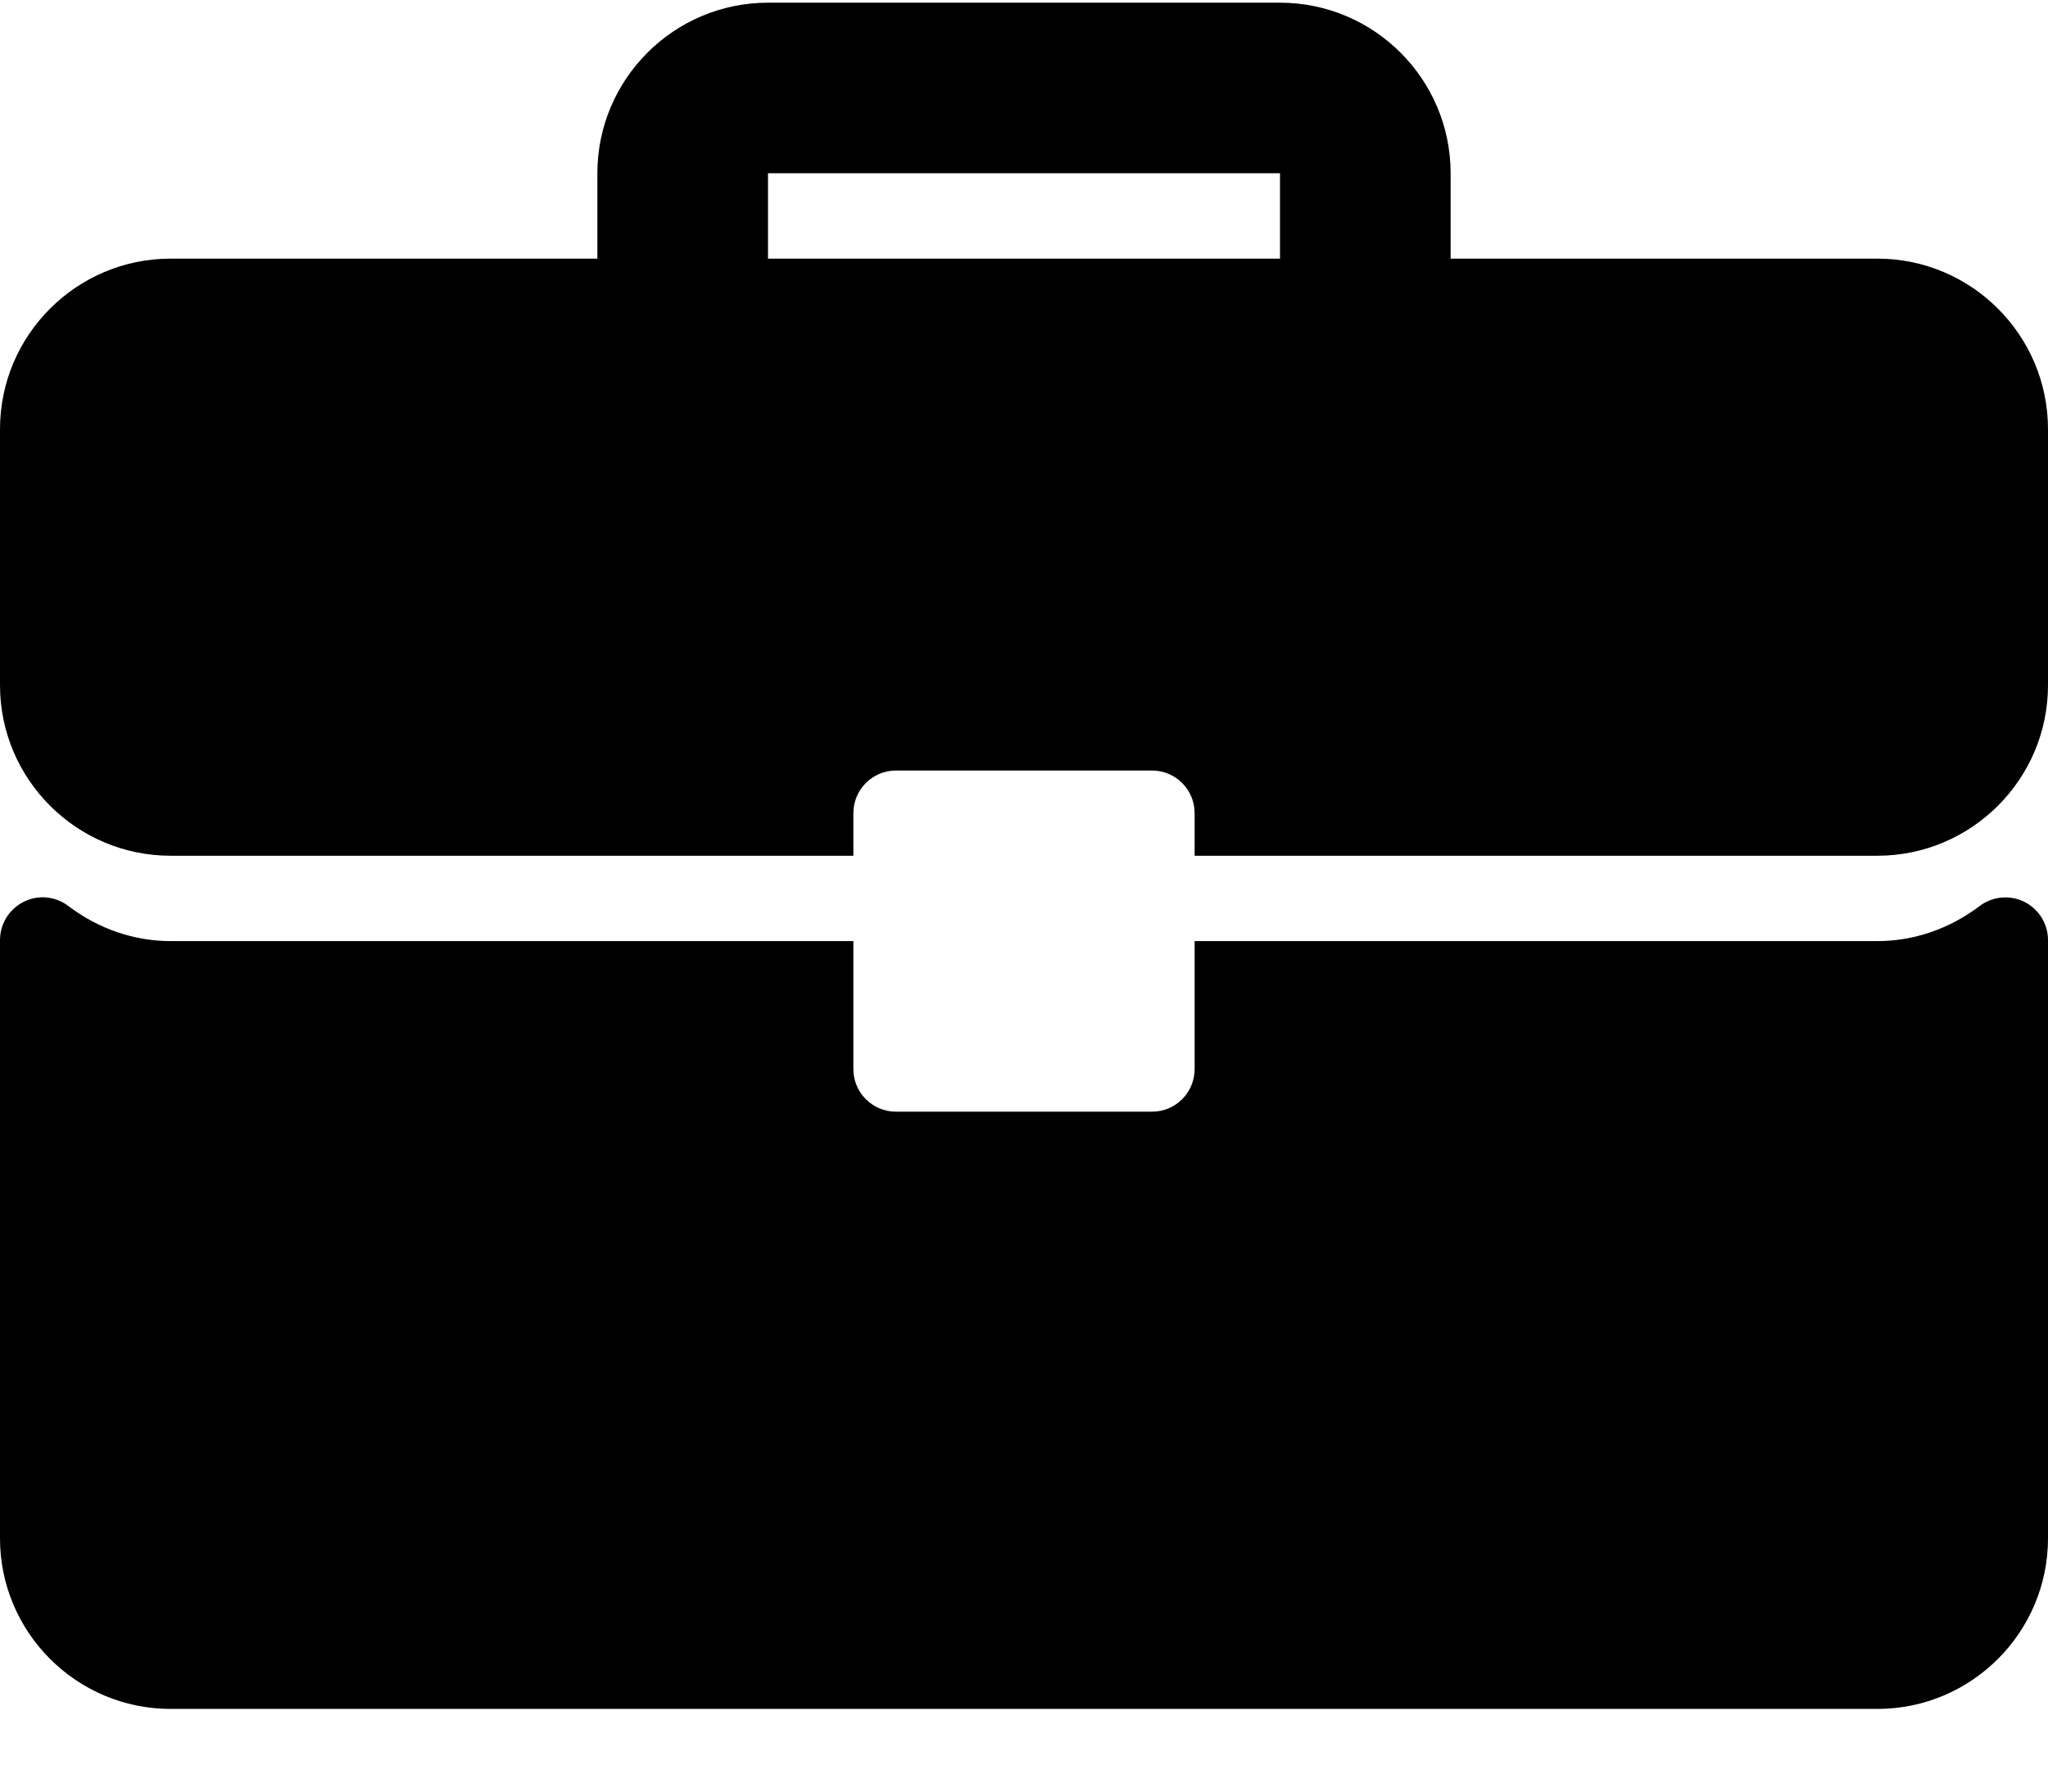 <svg width="16" height="14" viewBox="0 0 16 14" fill="none" xmlns="http://www.w3.org/2000/svg">
<path fill-rule="evenodd" clip-rule="evenodd" d="M11.333 2.021H14.667C15.402 2.021 16 2.619 16 3.354V5.354C16 6.089 15.402 6.687 14.667 6.687H9.333V6.354C9.333 6.17 9.184 6.021 9 6.021H7C6.816 6.021 6.667 6.17 6.667 6.354V6.687H1.333C0.598 6.687 0 6.089 0 5.354V3.354C0 2.619 0.598 2.021 1.333 2.021H4.667V1.354C4.667 0.619 5.265 0.021 6 0.021H10C10.735 0.021 11.333 0.619 11.333 1.354V2.021ZM6 2.021H10V1.354H6V2.021Z" fill="black"/>
<path d="M15.815 7.047C15.701 6.991 15.566 7.004 15.466 7.08C15.229 7.259 14.952 7.354 14.667 7.354H9.333V8.354C9.333 8.538 9.184 8.687 9 8.687H7C6.816 8.687 6.667 8.538 6.667 8.354V7.354H1.333C1.048 7.354 0.771 7.259 0.534 7.08C0.434 7.003 0.298 6.99 0.185 7.047C0.072 7.104 0 7.219 0 7.346V12.021C0 12.756 0.598 13.354 1.333 13.354H14.667C15.402 13.354 16 12.756 16 12.021V7.346C16 7.219 15.928 7.104 15.815 7.047Z" fill="black"/>
</svg>
